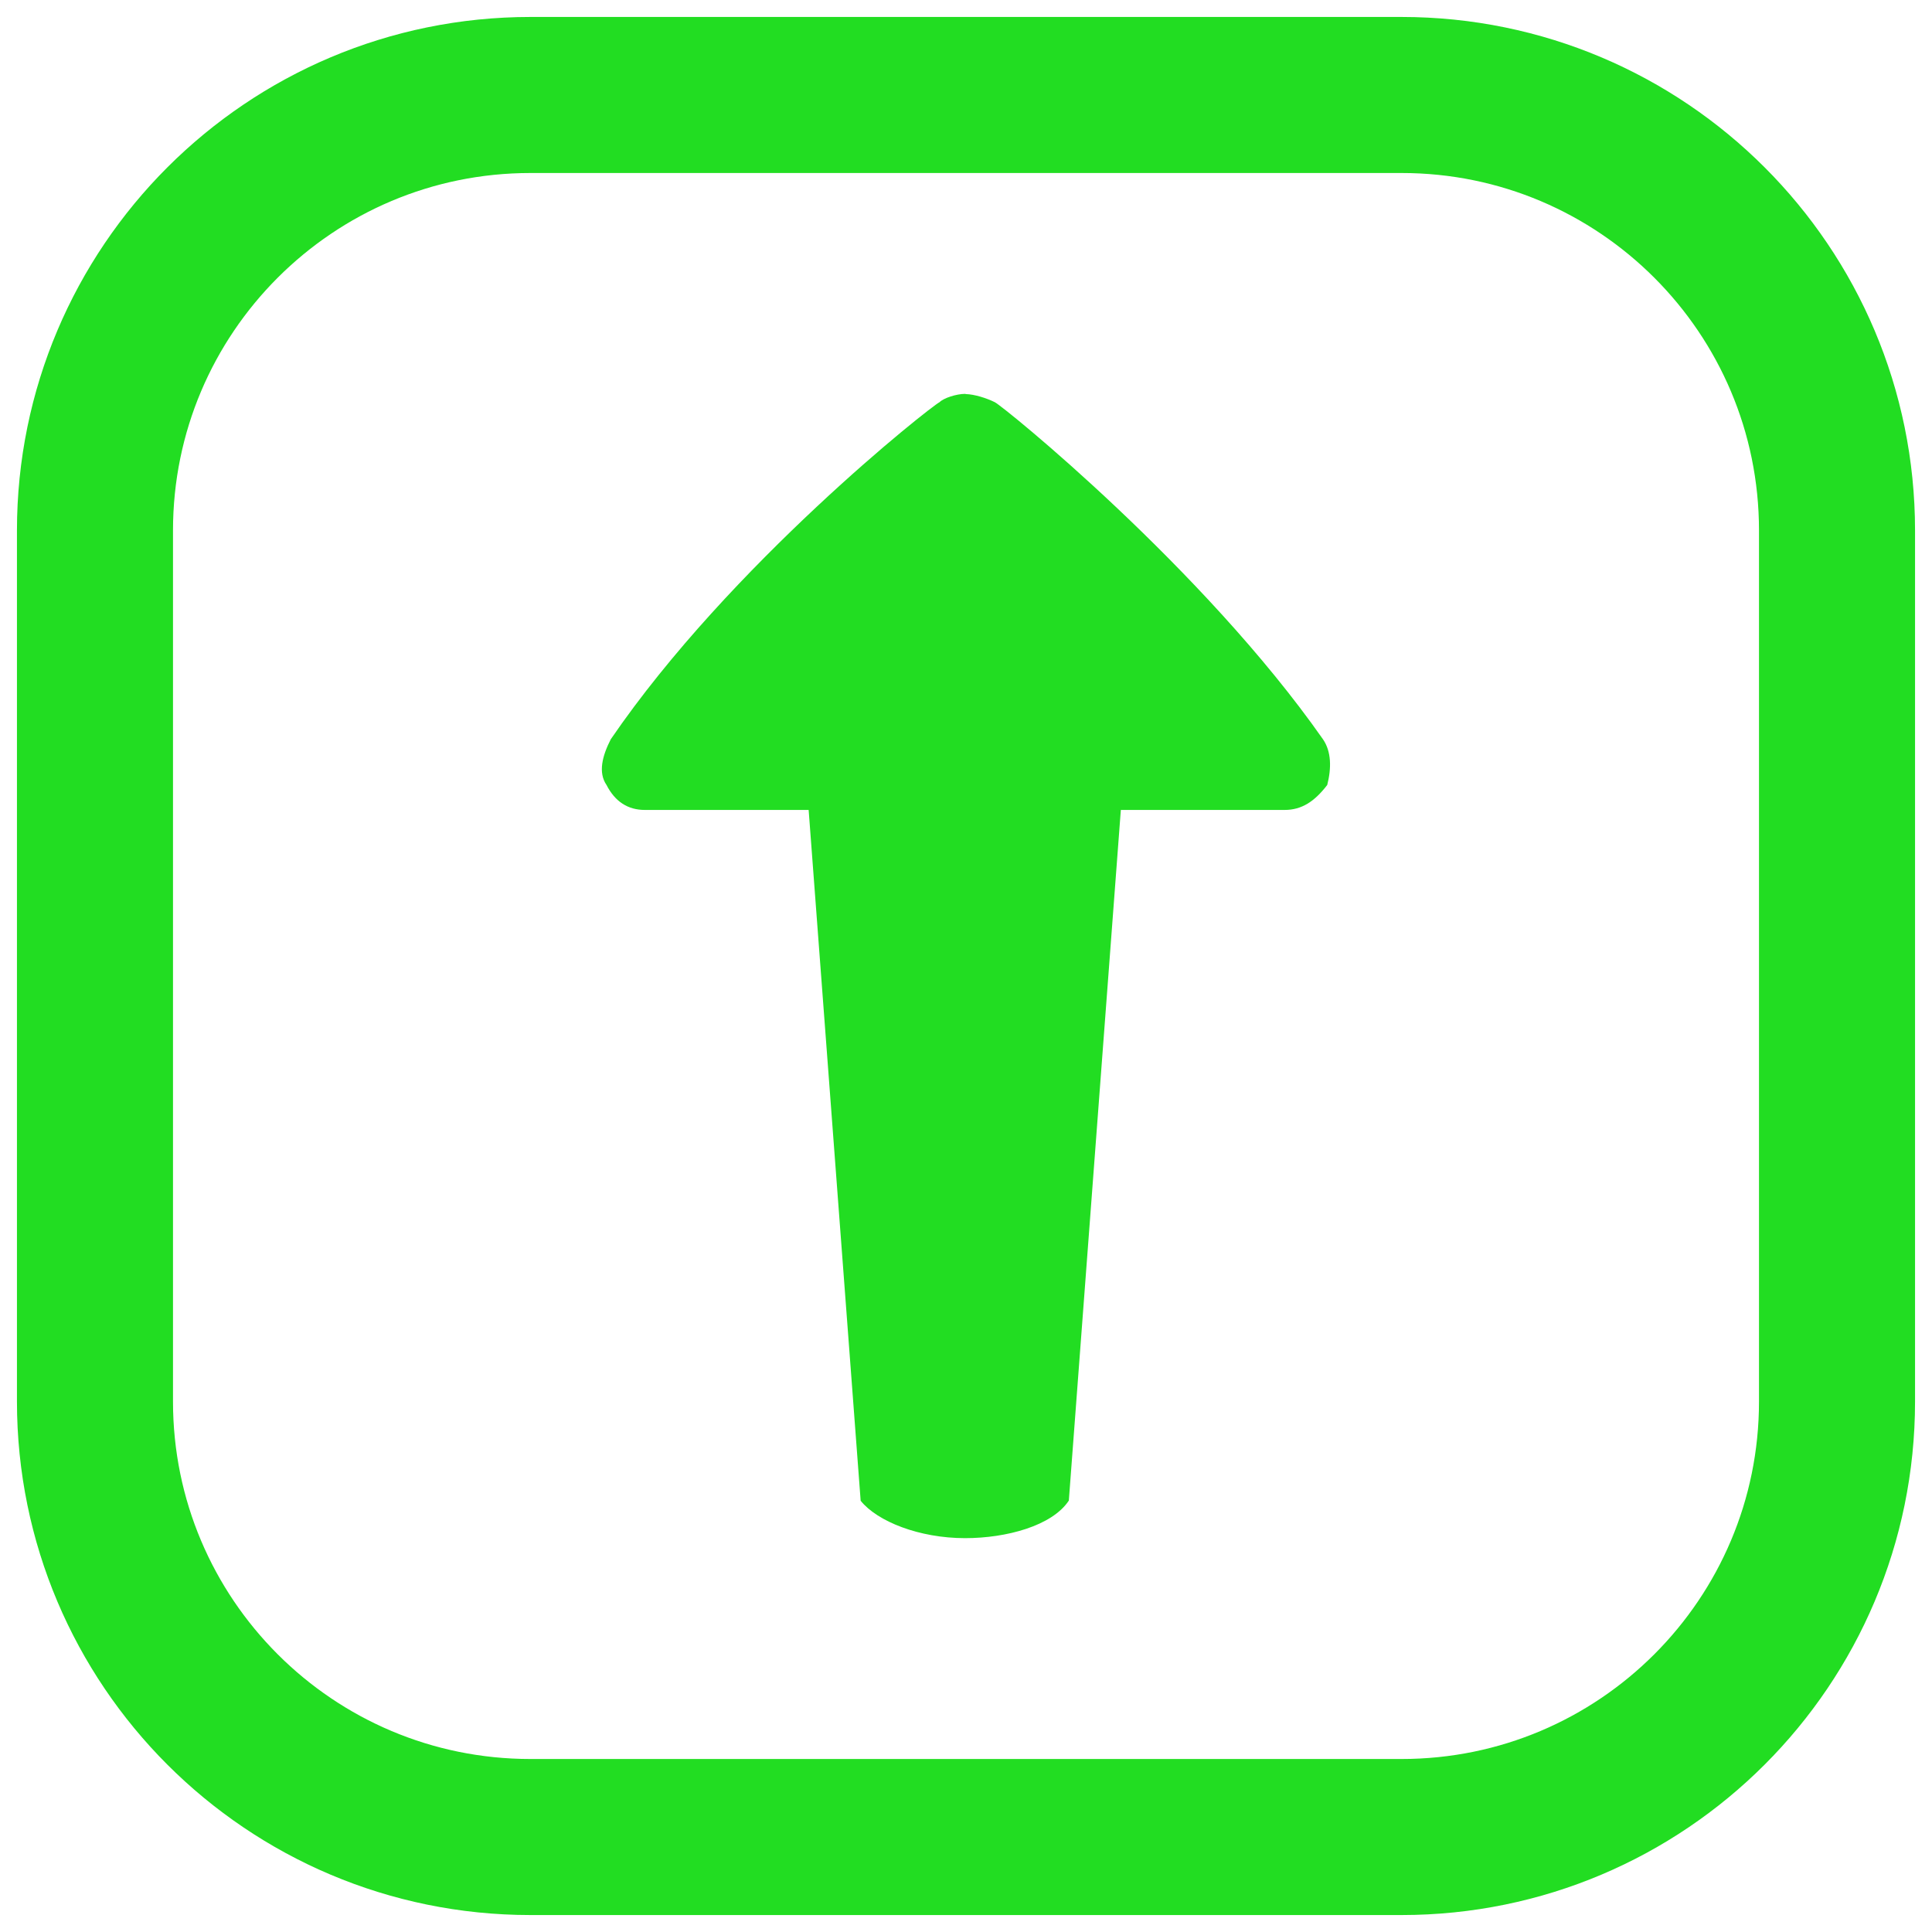 <svg xmlns="http://www.w3.org/2000/svg" xmlns:xlink="http://www.w3.org/1999/xlink" viewBox="0,0,256,256" width="32px" height="32px">
    <g transform="translate(38.4,38.4) scale(0.7,0.7)">
        <!-- Circle Path -->
        <g fill="none" fill-rule="nonzero" stroke="#22DD22" stroke-width="29.538" stroke-linecap="butt" stroke-linejoin="miter" stroke-miterlimit="10" stroke-dasharray="" stroke-dashoffset="0" font-family="none" font-weight="none" font-size="none" text-anchor="none" style="mix-blend-mode: normal">
            <path d="M45.56,292.879c-45.53,0 -82.439,-36.909 -82.439,-82.439v-164.879c0,-45.53 36.909,-82.439 82.439,-82.439h164.879c45.53,0 82.439,36.909 82.439,82.439v164.879c0,45.53 -36.909,82.439 -82.439,82.439z" id="shape"></path>
        </g>
        <!-- Arrow Path -->
        <g fill="#22DD22" fill-rule="nonzero" stroke="none" stroke-width="1" stroke-linecap="butt" stroke-linejoin="miter" stroke-miterlimit="10" stroke-dasharray="" stroke-dashoffset="0" font-family="none" font-weight="none" font-size="none" text-anchor="none" style="mix-blend-mode: normal">
            <g transform="scale(9.846,9.846)">
                <path d="M14.977,23.281l1,-13.281h3.148c0.328,0 0.574,-0.16 0.82,-0.48c0.082,-0.32 0.082,-0.641 -0.082,-0.879c-2.297,-3.281 -6.145,-6.402 -6.309,-6.48c-0.156,-0.078 -0.391,-0.152 -0.555,-0.156c-0.004,0 -0.012,-0.004 -0.016,-0.004c-0.164,0 -0.41,0.078 -0.492,0.16c-0.164,0.078 -4.023,3.121 -6.32,6.48c-0.164,0.32 -0.246,0.641 -0.082,0.879c0.164,0.32 0.41,0.48 0.738,0.48h3.148l1,13.281c0.32,0.398 1.125,0.719 2.008,0.719c0.797,0 1.672,-0.238 1.992,-0.719z"></path>
            </g>
        </g>
    </g>
</svg>